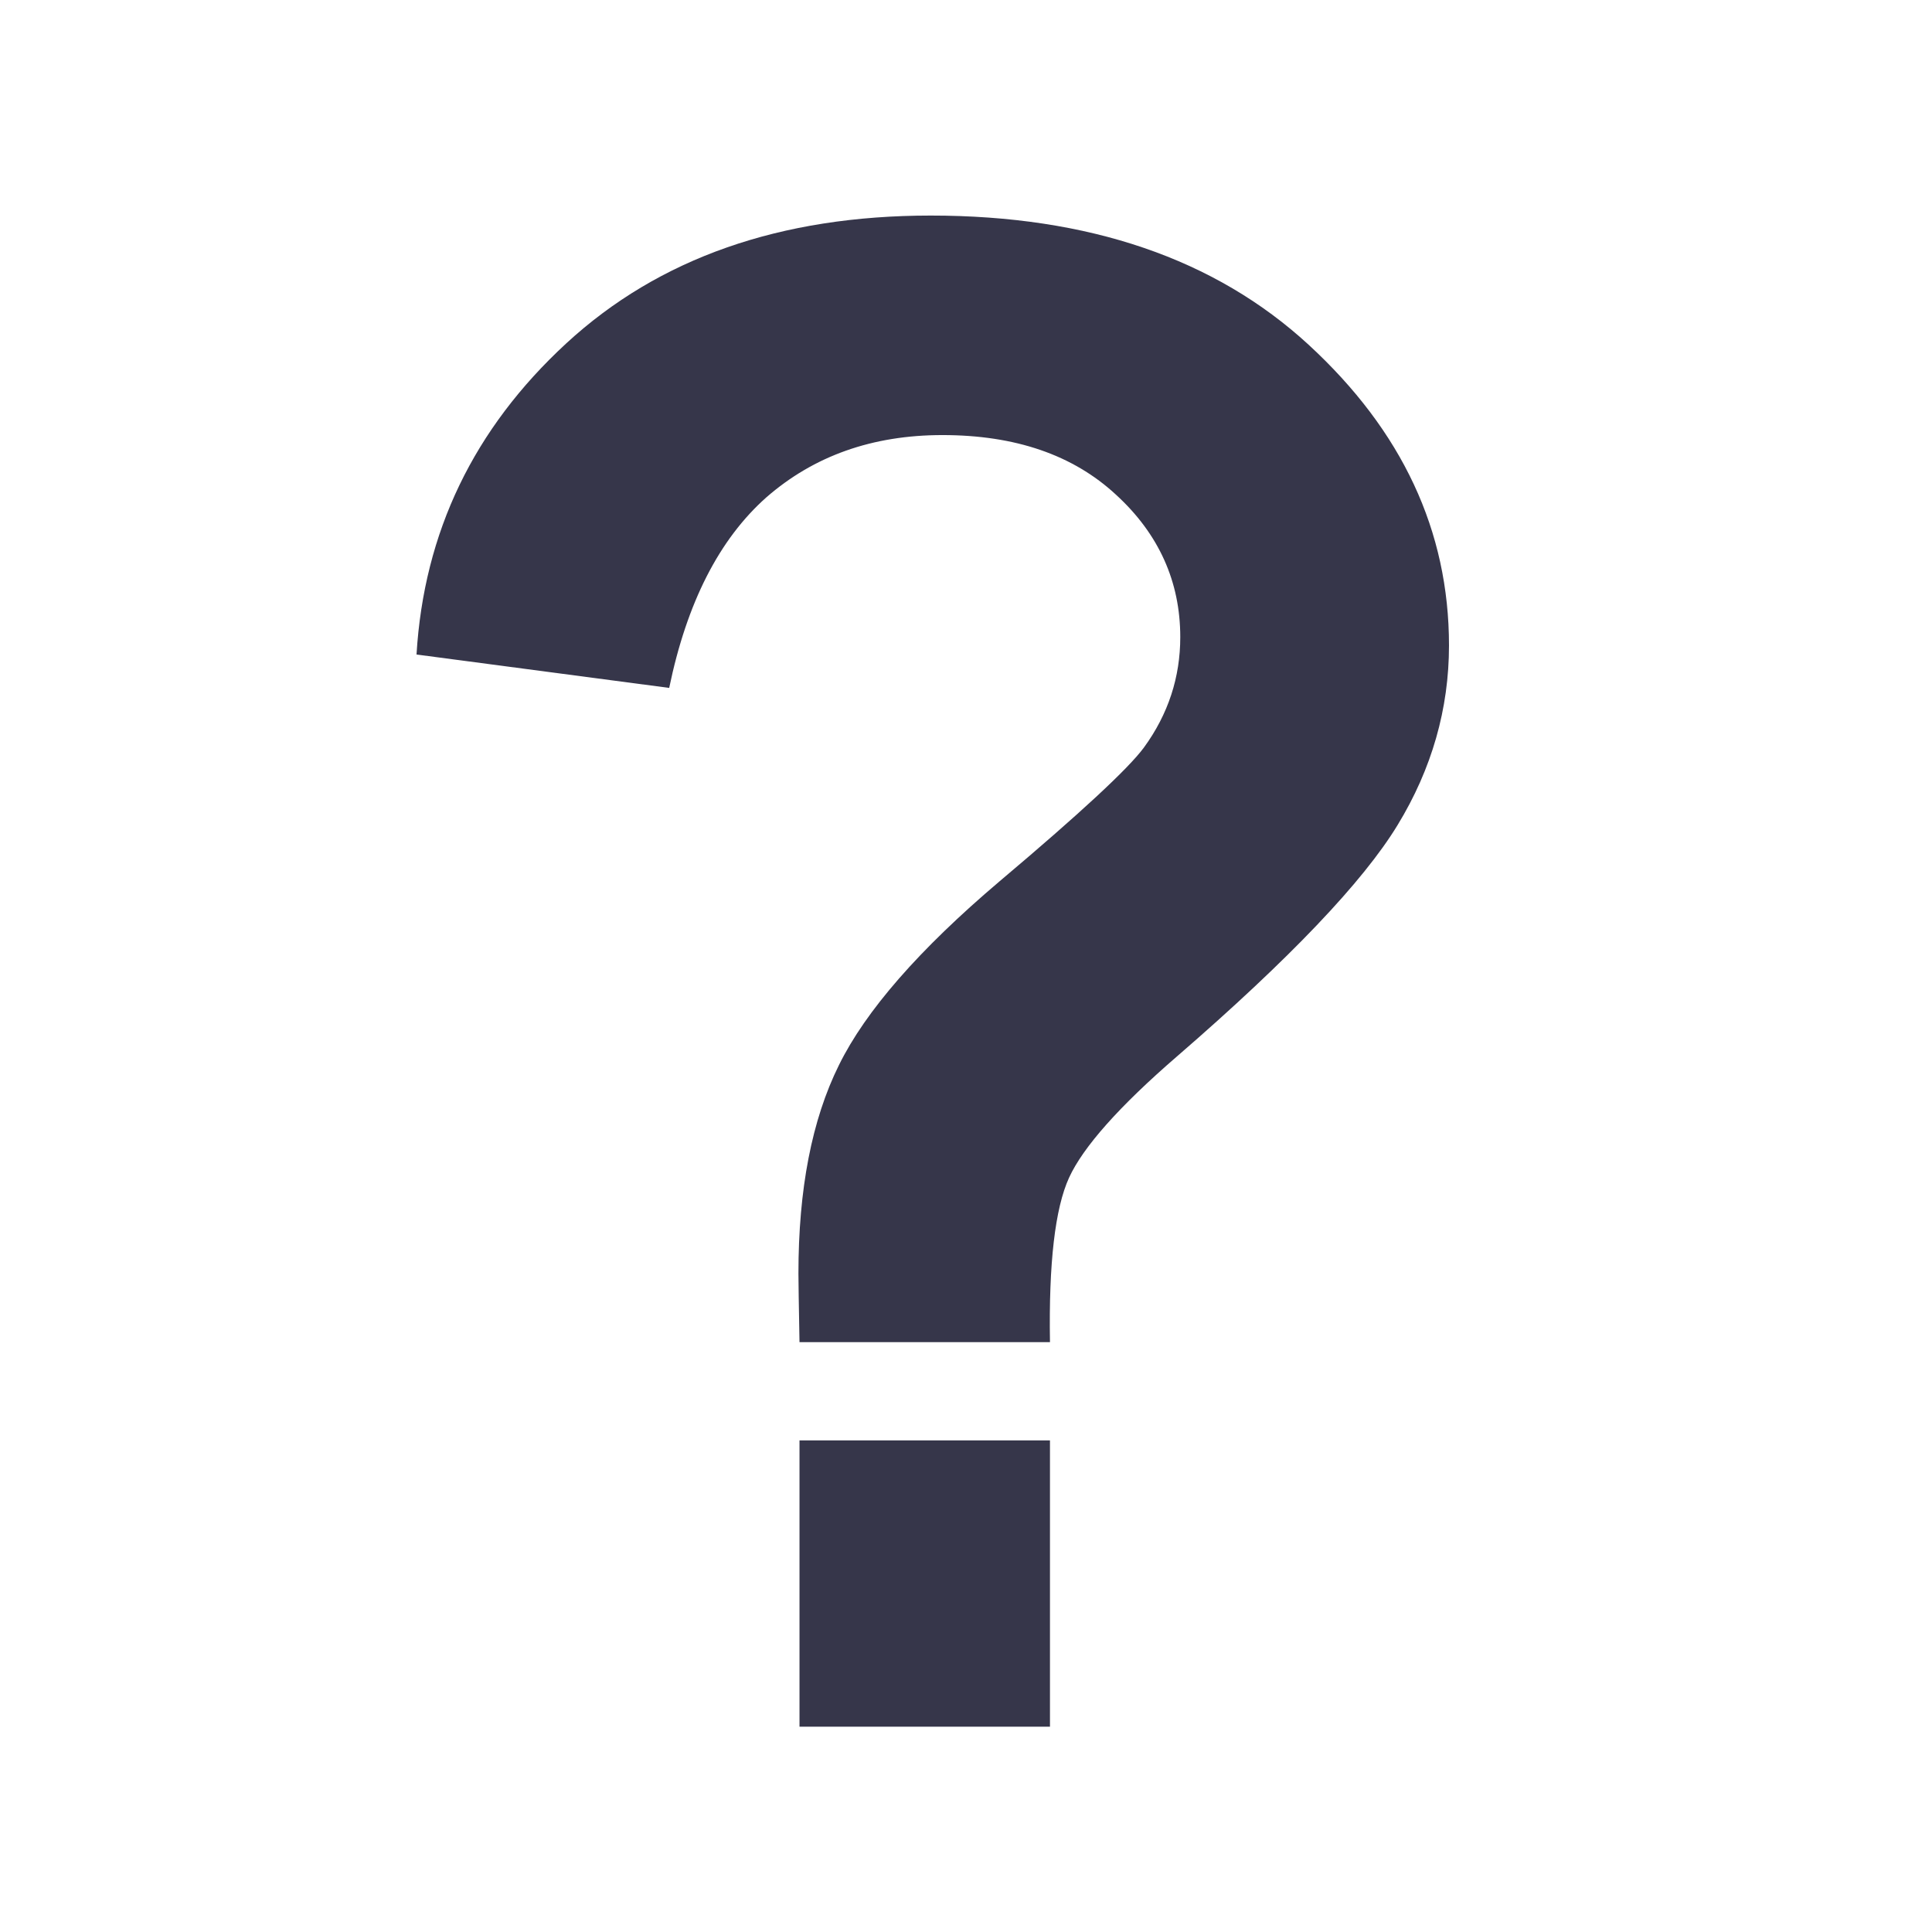 <?xml version="1.0" encoding="UTF-8"?>
<!DOCTYPE svg PUBLIC "-//W3C//DTD SVG 1.1//EN" "http://www.w3.org/Graphics/SVG/1.1/DTD/svg11.dtd">
<!-- Creator: CorelDRAW 2017 -->
<svg xmlns="http://www.w3.org/2000/svg" xml:space="preserve" width="2.54mm" height="2.54mm" version="1.1" style="shape-rendering:geometricPrecision; text-rendering:geometricPrecision; image-rendering:optimizeQuality; fill-rule:evenodd; clip-rule:evenodd"
viewBox="0 0 254 254"
 xmlns:xlink="http://www.w3.org/1999/xlink">
 <defs>
  <style type="text/css">
   <![CDATA[
    .fil0 {fill:#36364A;fill-rule:nonzero}
   ]]>
  </style>
 </defs>
 <g id="レイヤ_x0020_1">
  <path class="fil0" d="M138.04 176.45l-32.93 0c-0.09,-4.95 -0.14,-7.92 -0.14,-9.02 0,-11.08 1.76,-20.2 5.32,-27.39 3.51,-7.14 10.54,-15.2 21.13,-24.18 10.59,-8.93 16.91,-14.79 18.97,-17.58 3.21,-4.4 4.78,-9.26 4.78,-14.52 0,-7.28 -2.81,-13.56 -8.46,-18.73 -5.64,-5.22 -13.23,-7.83 -22.8,-7.83 -9.23,0 -16.91,2.74 -23.16,8.19 -6.19,5.5 -10.45,13.83 -12.77,25.05l-33.22 -4.39c0.97,-16.08 7.52,-29.68 19.68,-40.9 12.17,-11.22 28.16,-16.81 47.92,-16.81 20.82,0 37.39,5.68 49.69,16.99 12.29,11.32 18.45,24.46 18.45,39.53 0,8.29 -2.24,16.21 -6.77,23.63 -4.52,7.42 -14.14,17.54 -28.95,30.36 -7.64,6.6 -12.38,11.95 -14.23,15.98 -1.84,4.03 -2.68,11.22 -2.51,21.62zm-32.93 50.56l0 -37.64 32.93 0 0 37.64 -32.93 0z"/>
 </g>
</svg>
